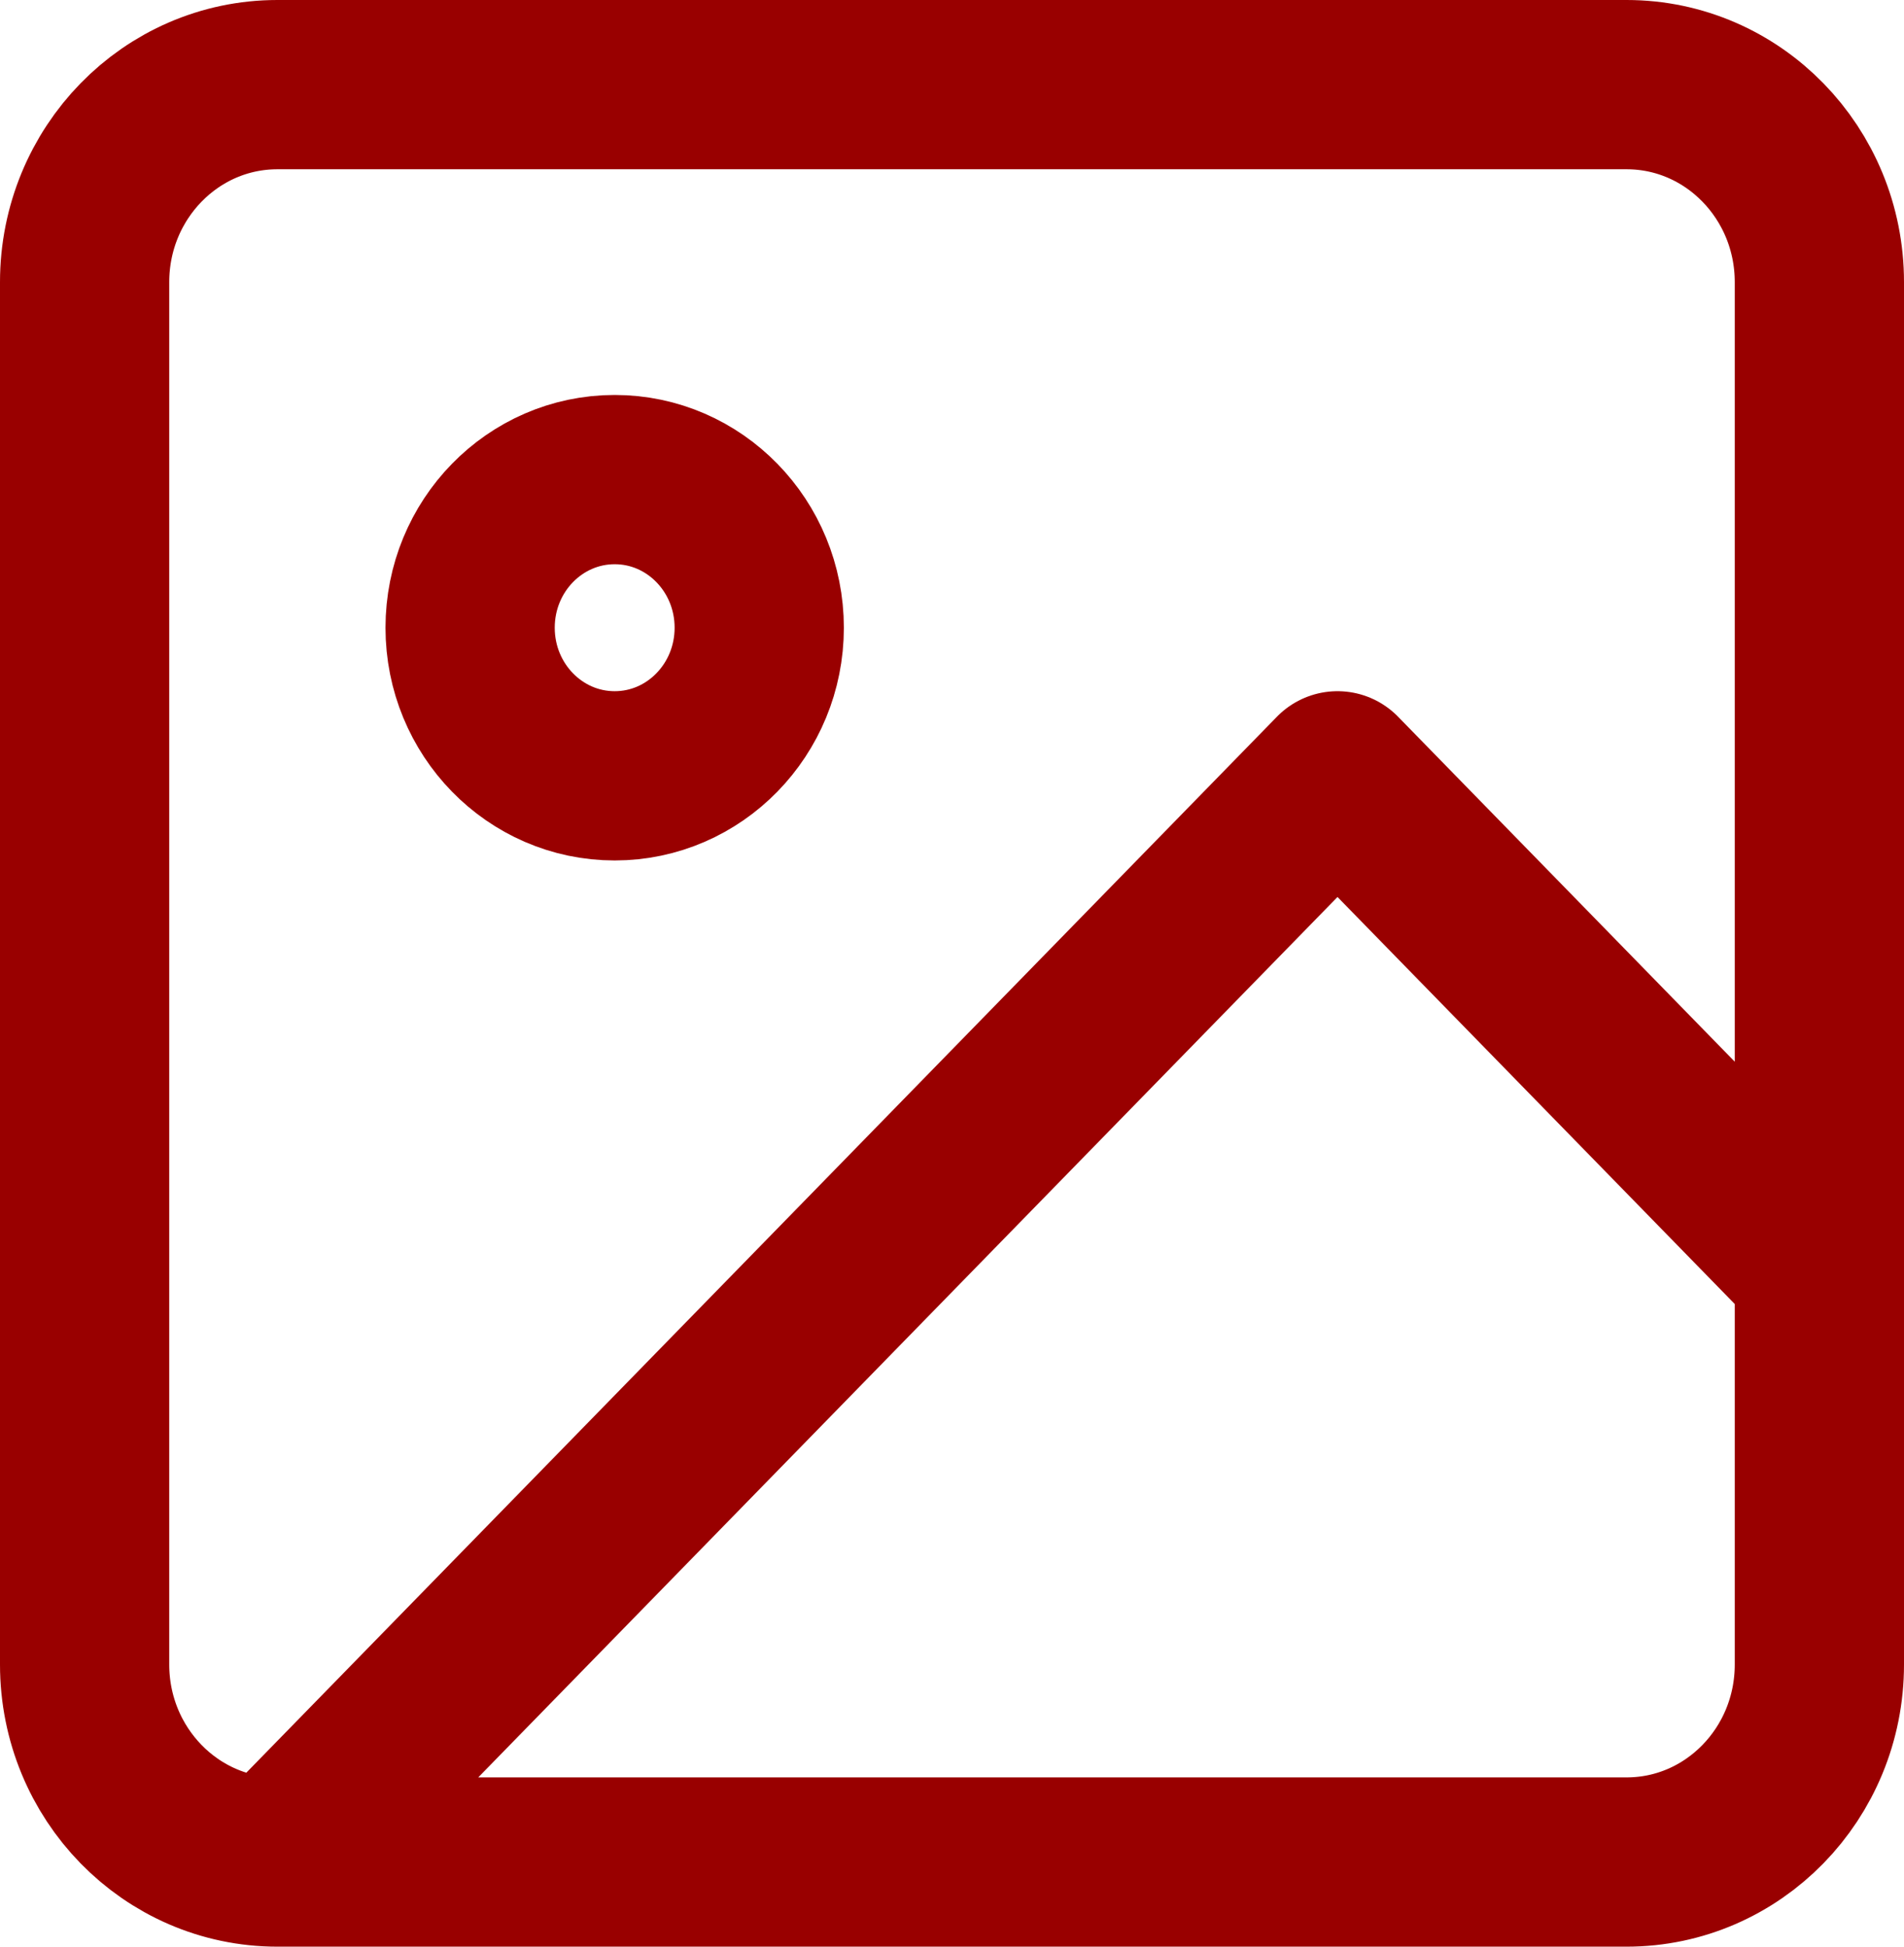 <svg width="45" height="46" viewBox="0 0 45 46" fill="none" xmlns="http://www.w3.org/2000/svg">
<path d="M6.556 44H38.444C40.96 44 43 41.911 43 39.333V6.667C43 4.089 40.96 2 38.444 2H6.556C4.04 2 2 4.089 2 6.667V39.333C2 41.911 4.04 44 6.556 44ZM6.556 44L31.611 18.333L43 30M17.944 14.833C17.944 16.766 16.415 18.333 14.528 18.333C12.641 18.333 11.111 16.766 11.111 14.833C11.111 12.9 12.641 11.333 14.528 11.333C16.415 11.333 17.944 12.9 17.944 14.833Z" stroke="#990000" stroke-width="4" stroke-linecap="round" stroke-linejoin="round"/>
</svg>
